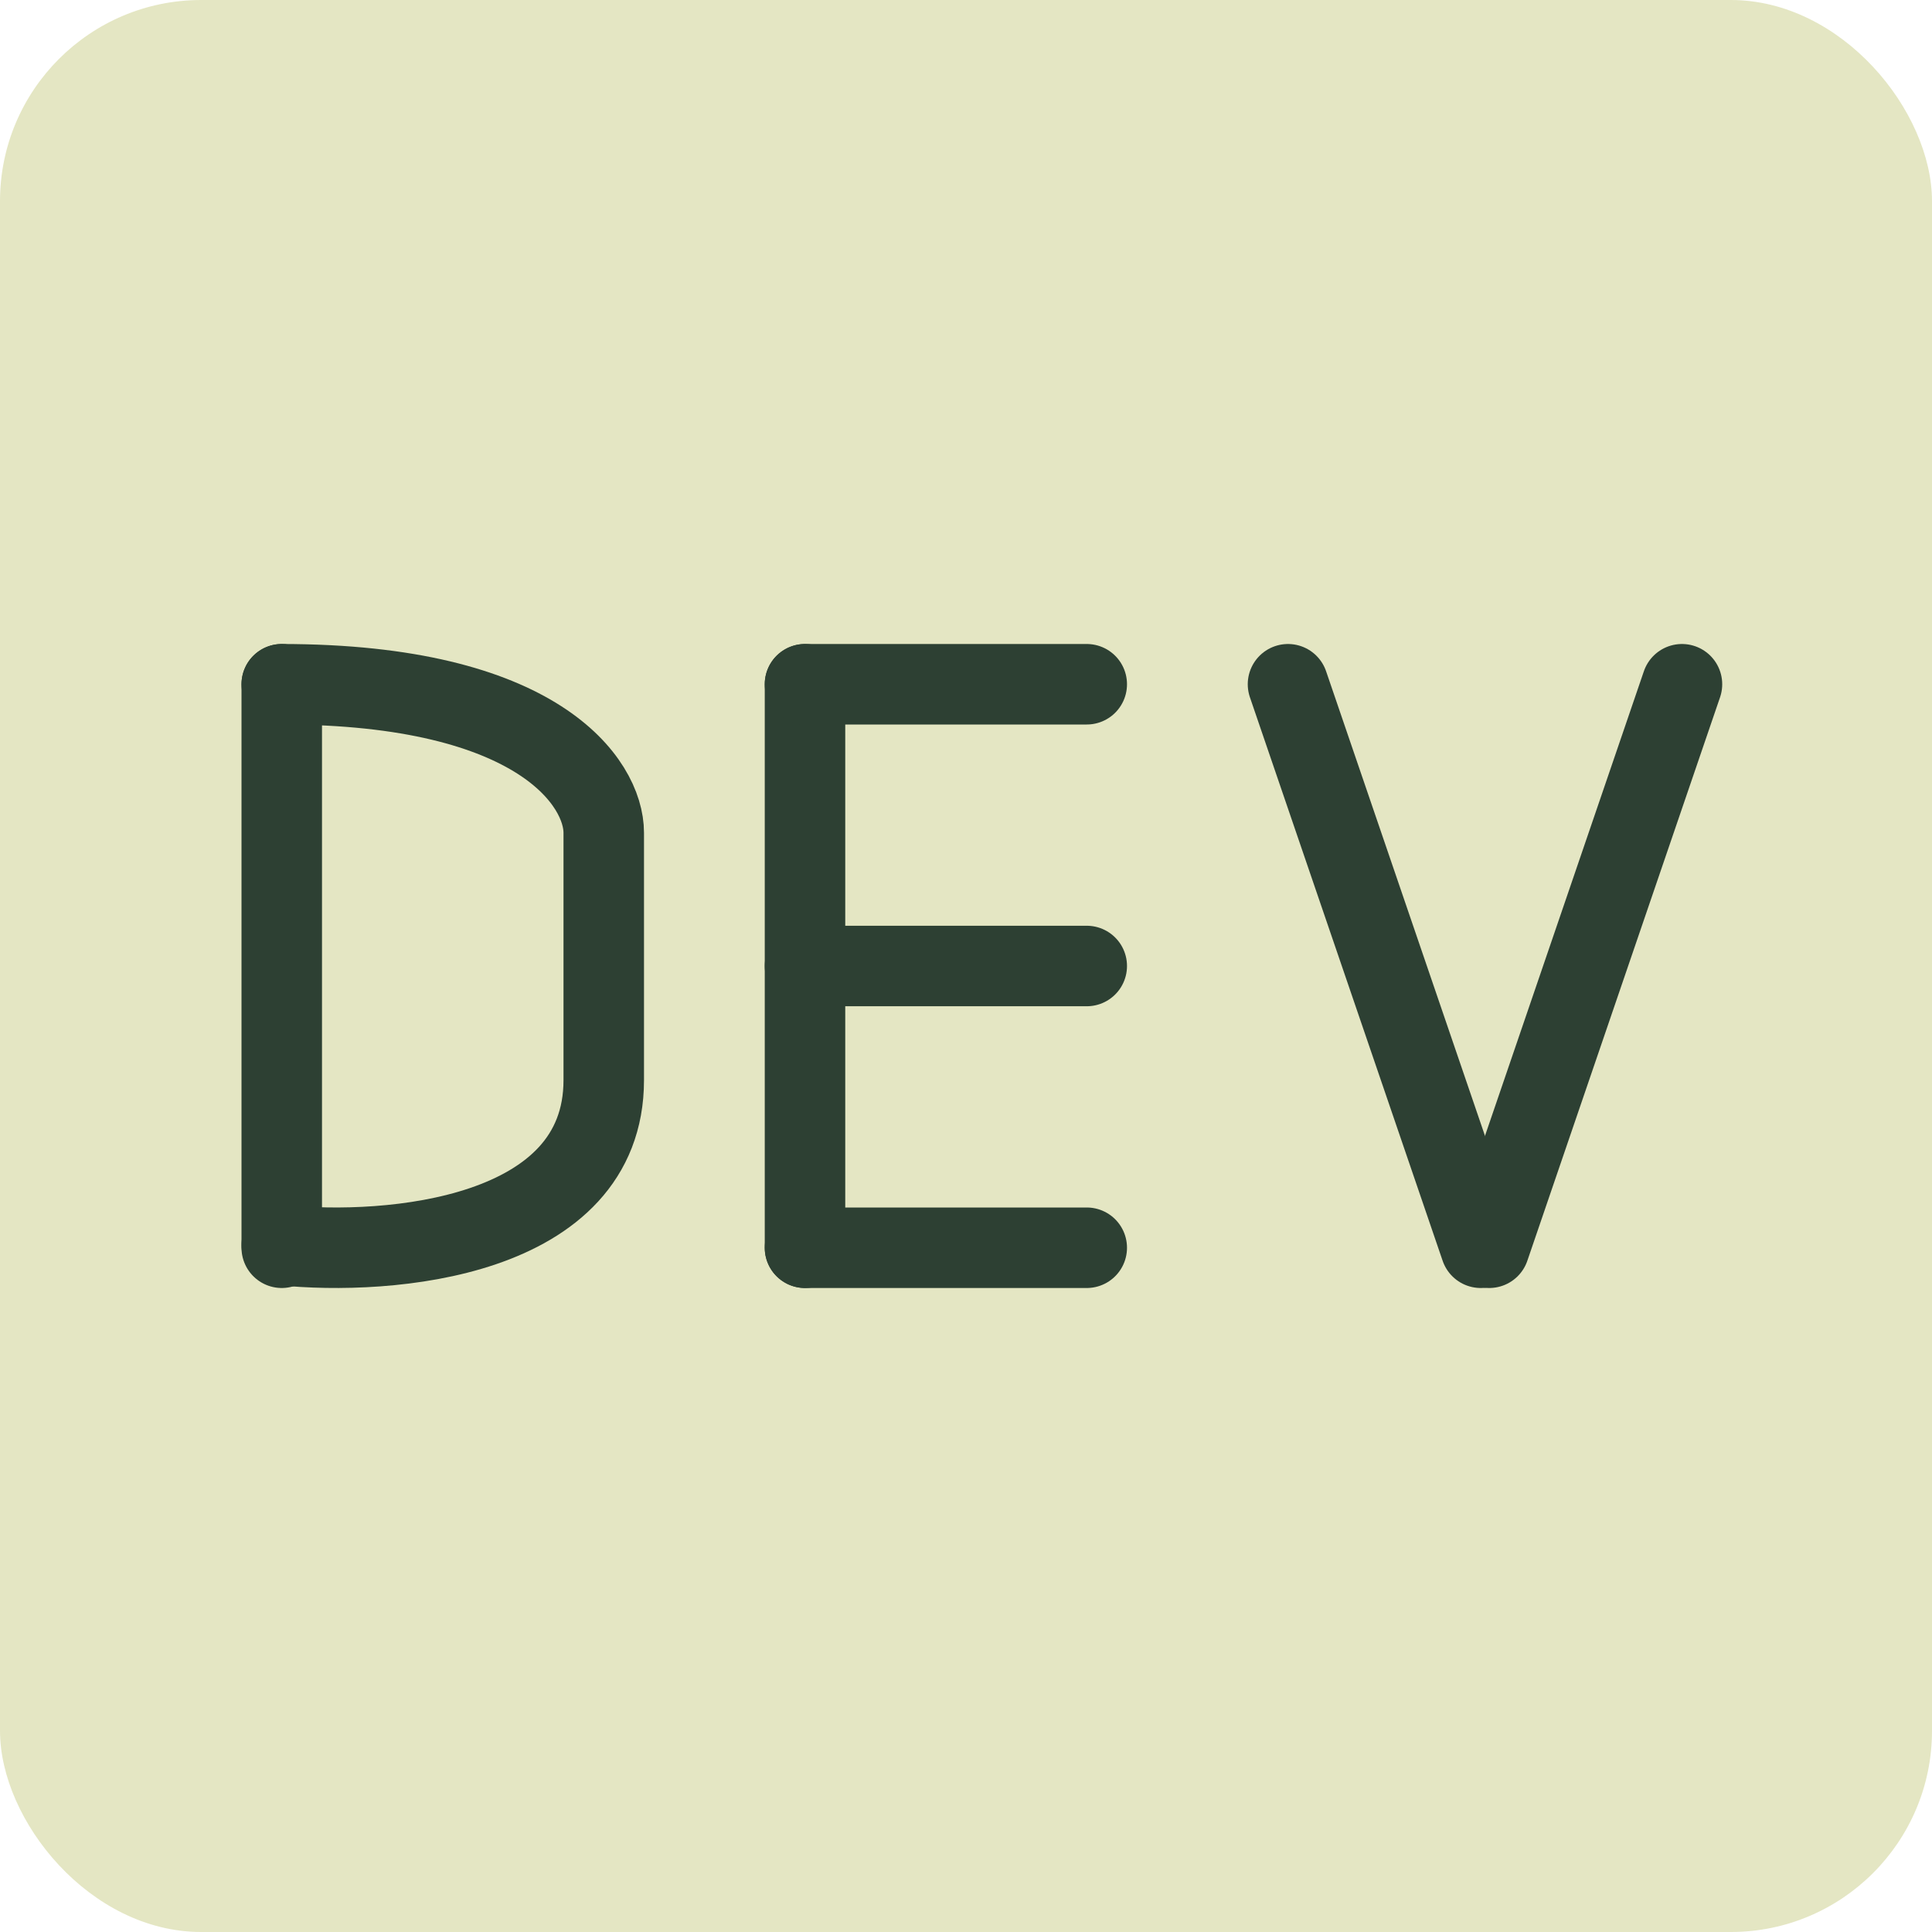<svg width="48" height="48" viewBox="0 0 48 48" fill="none" xmlns="http://www.w3.org/2000/svg">
<rect width="48" height="48" rx="5" fill="#E4E6C3"/>
<path d="M37 31L41.788 17" stroke="#2D4033" stroke-width="2" stroke-linecap="round"/>
<path d="M36.788 31L32 17" stroke="#2D4033" stroke-width="2" stroke-linecap="round"/>
<path d="M20 31V17" stroke="#2D4033" stroke-width="2" stroke-linecap="round"/>
<path d="M20 17H27" stroke="#2D4033" stroke-width="2" stroke-linecap="round"/>
<path d="M20 31H27" stroke="#2D4033" stroke-width="2" stroke-linecap="round"/>
<path d="M20 24H27" stroke="#2D4033" stroke-width="2" stroke-linecap="round"/>
<path d="M7 17C13.4 17 15 19.459 15 20.689V26.836C15 30.77 9.667 31.208 7 30.934" stroke="#2D4033" stroke-width="2" stroke-linecap="round"/>
<path d="M7 31V17" stroke="#2D4033" stroke-width="2" stroke-linecap="round"/>
</svg>
